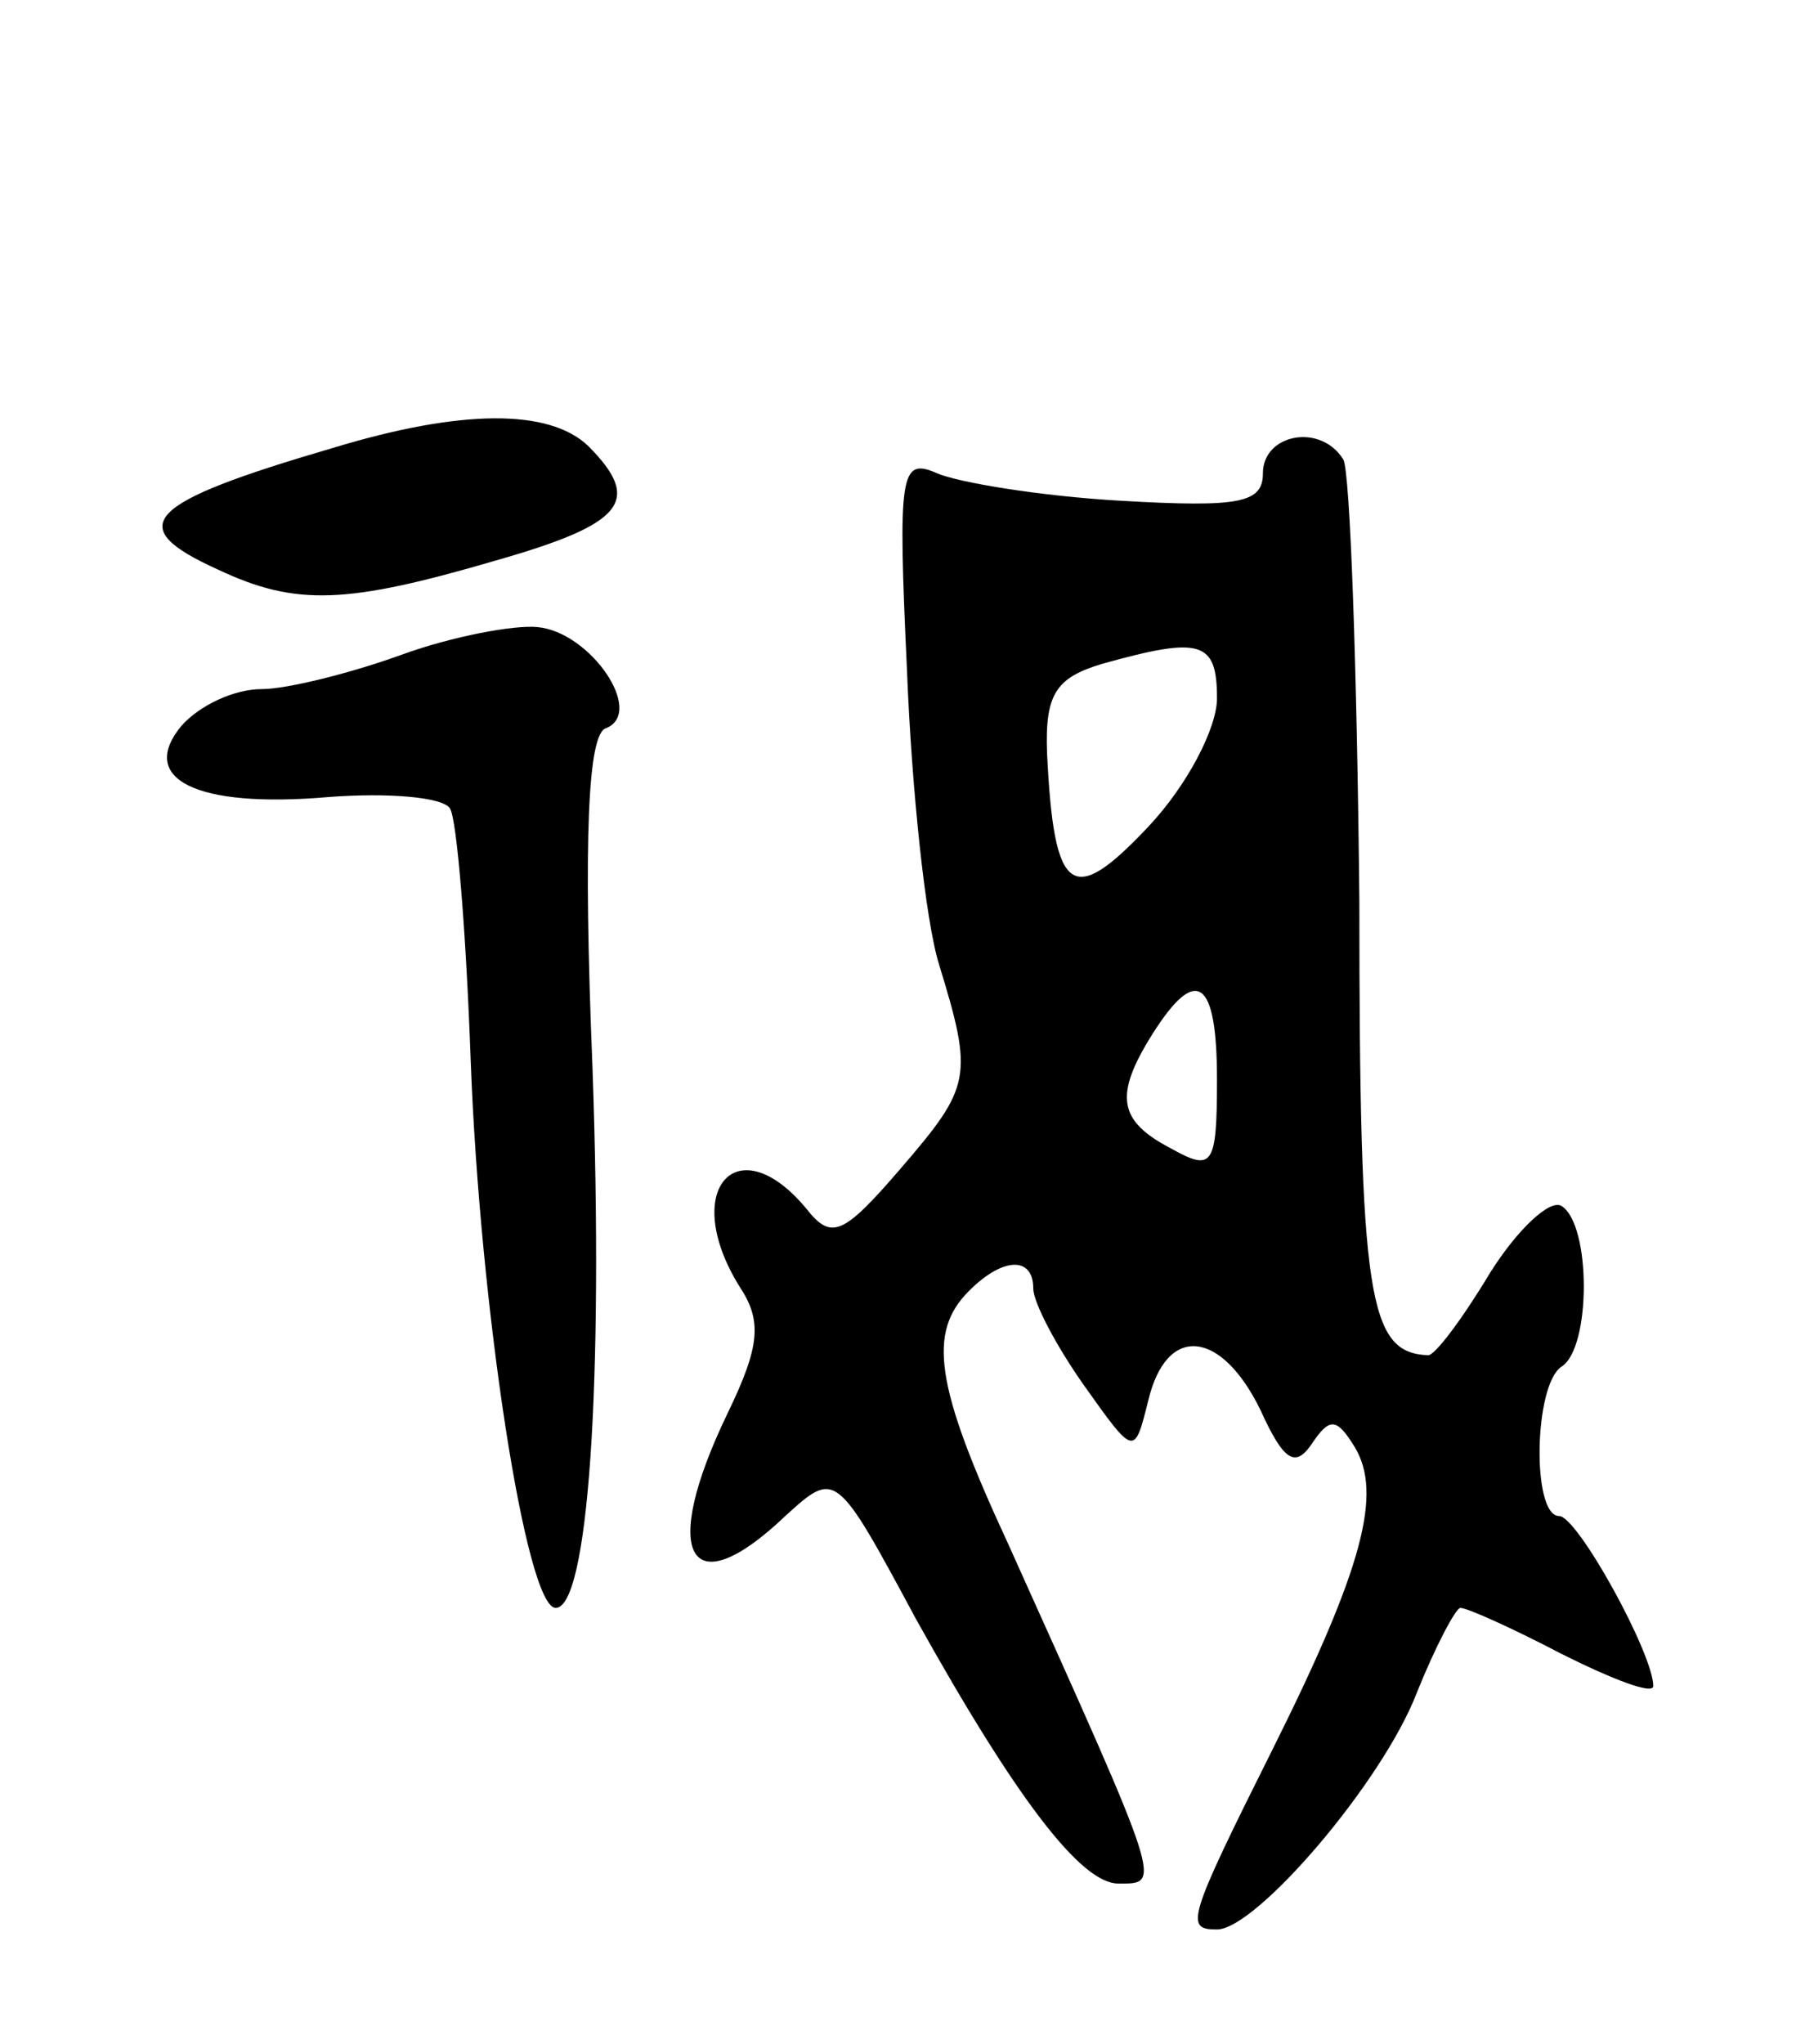 <svg version="1.0" xmlns="http://www.w3.org/2000/svg"
 width="79pt" height="89pt" viewBox="0 0 79 89"
 preserveAspectRatio="xMidYMid meet">
<g transform="translate(0,89) scale(0.1,-0.1)"
fill="#000000" stroke="none">
<path d="M145 695 c-82 -24 -92 -34 -50 -53 34 -16 56 -15 121 4 56 16 64 26
40 50 -17 16 -55 16 -111 -1z"/>
<path d="M550 684 c0 -13 -10 -15 -62 -12 -35 2 -71 8 -80 12 -16 7 -17 0 -13
-86 2 -51 8 -109 14 -128 15 -49 14 -53 -17 -89 -25 -29 -30 -31 -41 -17 -30
36 -55 8 -29 -34 10 -15 9 -26 -5 -55 -30 -62 -17 -85 25 -45 22 20 22 20 57
-45 44 -79 72 -115 88 -115 19 0 20 -3 -48 148 -32 69 -35 92 -17 110 15 15
28 15 28 1 0 -6 10 -25 22 -42 22 -31 22 -31 28 -7 8 34 32 31 49 -4 10 -22
15 -25 22 -15 8 12 11 12 19 -1 12 -20 4 -52 -36 -132 -37 -74 -38 -78 -24
-78 17 0 72 64 87 103 8 20 17 37 19 37 3 0 23 -9 44 -20 22 -11 40 -18 40
-14 0 14 -33 74 -41 74 -12 0 -11 57 1 65 13 8 13 62 0 70 -5 3 -19 -10 -31
-29 -12 -20 -24 -36 -27 -36 -26 1 -30 24 -30 198 -1 100 -4 187 -7 192 -10
16 -35 11 -35 -6z m-20 -98 c0 -13 -13 -38 -30 -56 -33 -35 -41 -30 -44 32 -1
26 4 33 24 39 43 12 50 10 50 -15z m0 -166 c0 -38 -2 -40 -20 -30 -23 12 -25
23 -8 50 19 30 28 24 28 -20z"/>
<path d="M175 605 c-22 -8 -50 -15 -61 -15 -12 0 -27 -7 -35 -16 -19 -23 6
-36 64 -31 26 2 50 0 53 -5 3 -5 7 -54 9 -110 4 -107 24 -238 37 -238 14 0 21
96 16 236 -4 99 -2 145 6 147 17 7 -7 42 -30 44 -10 1 -37 -4 -59 -12z"/>
</g>
</svg>
